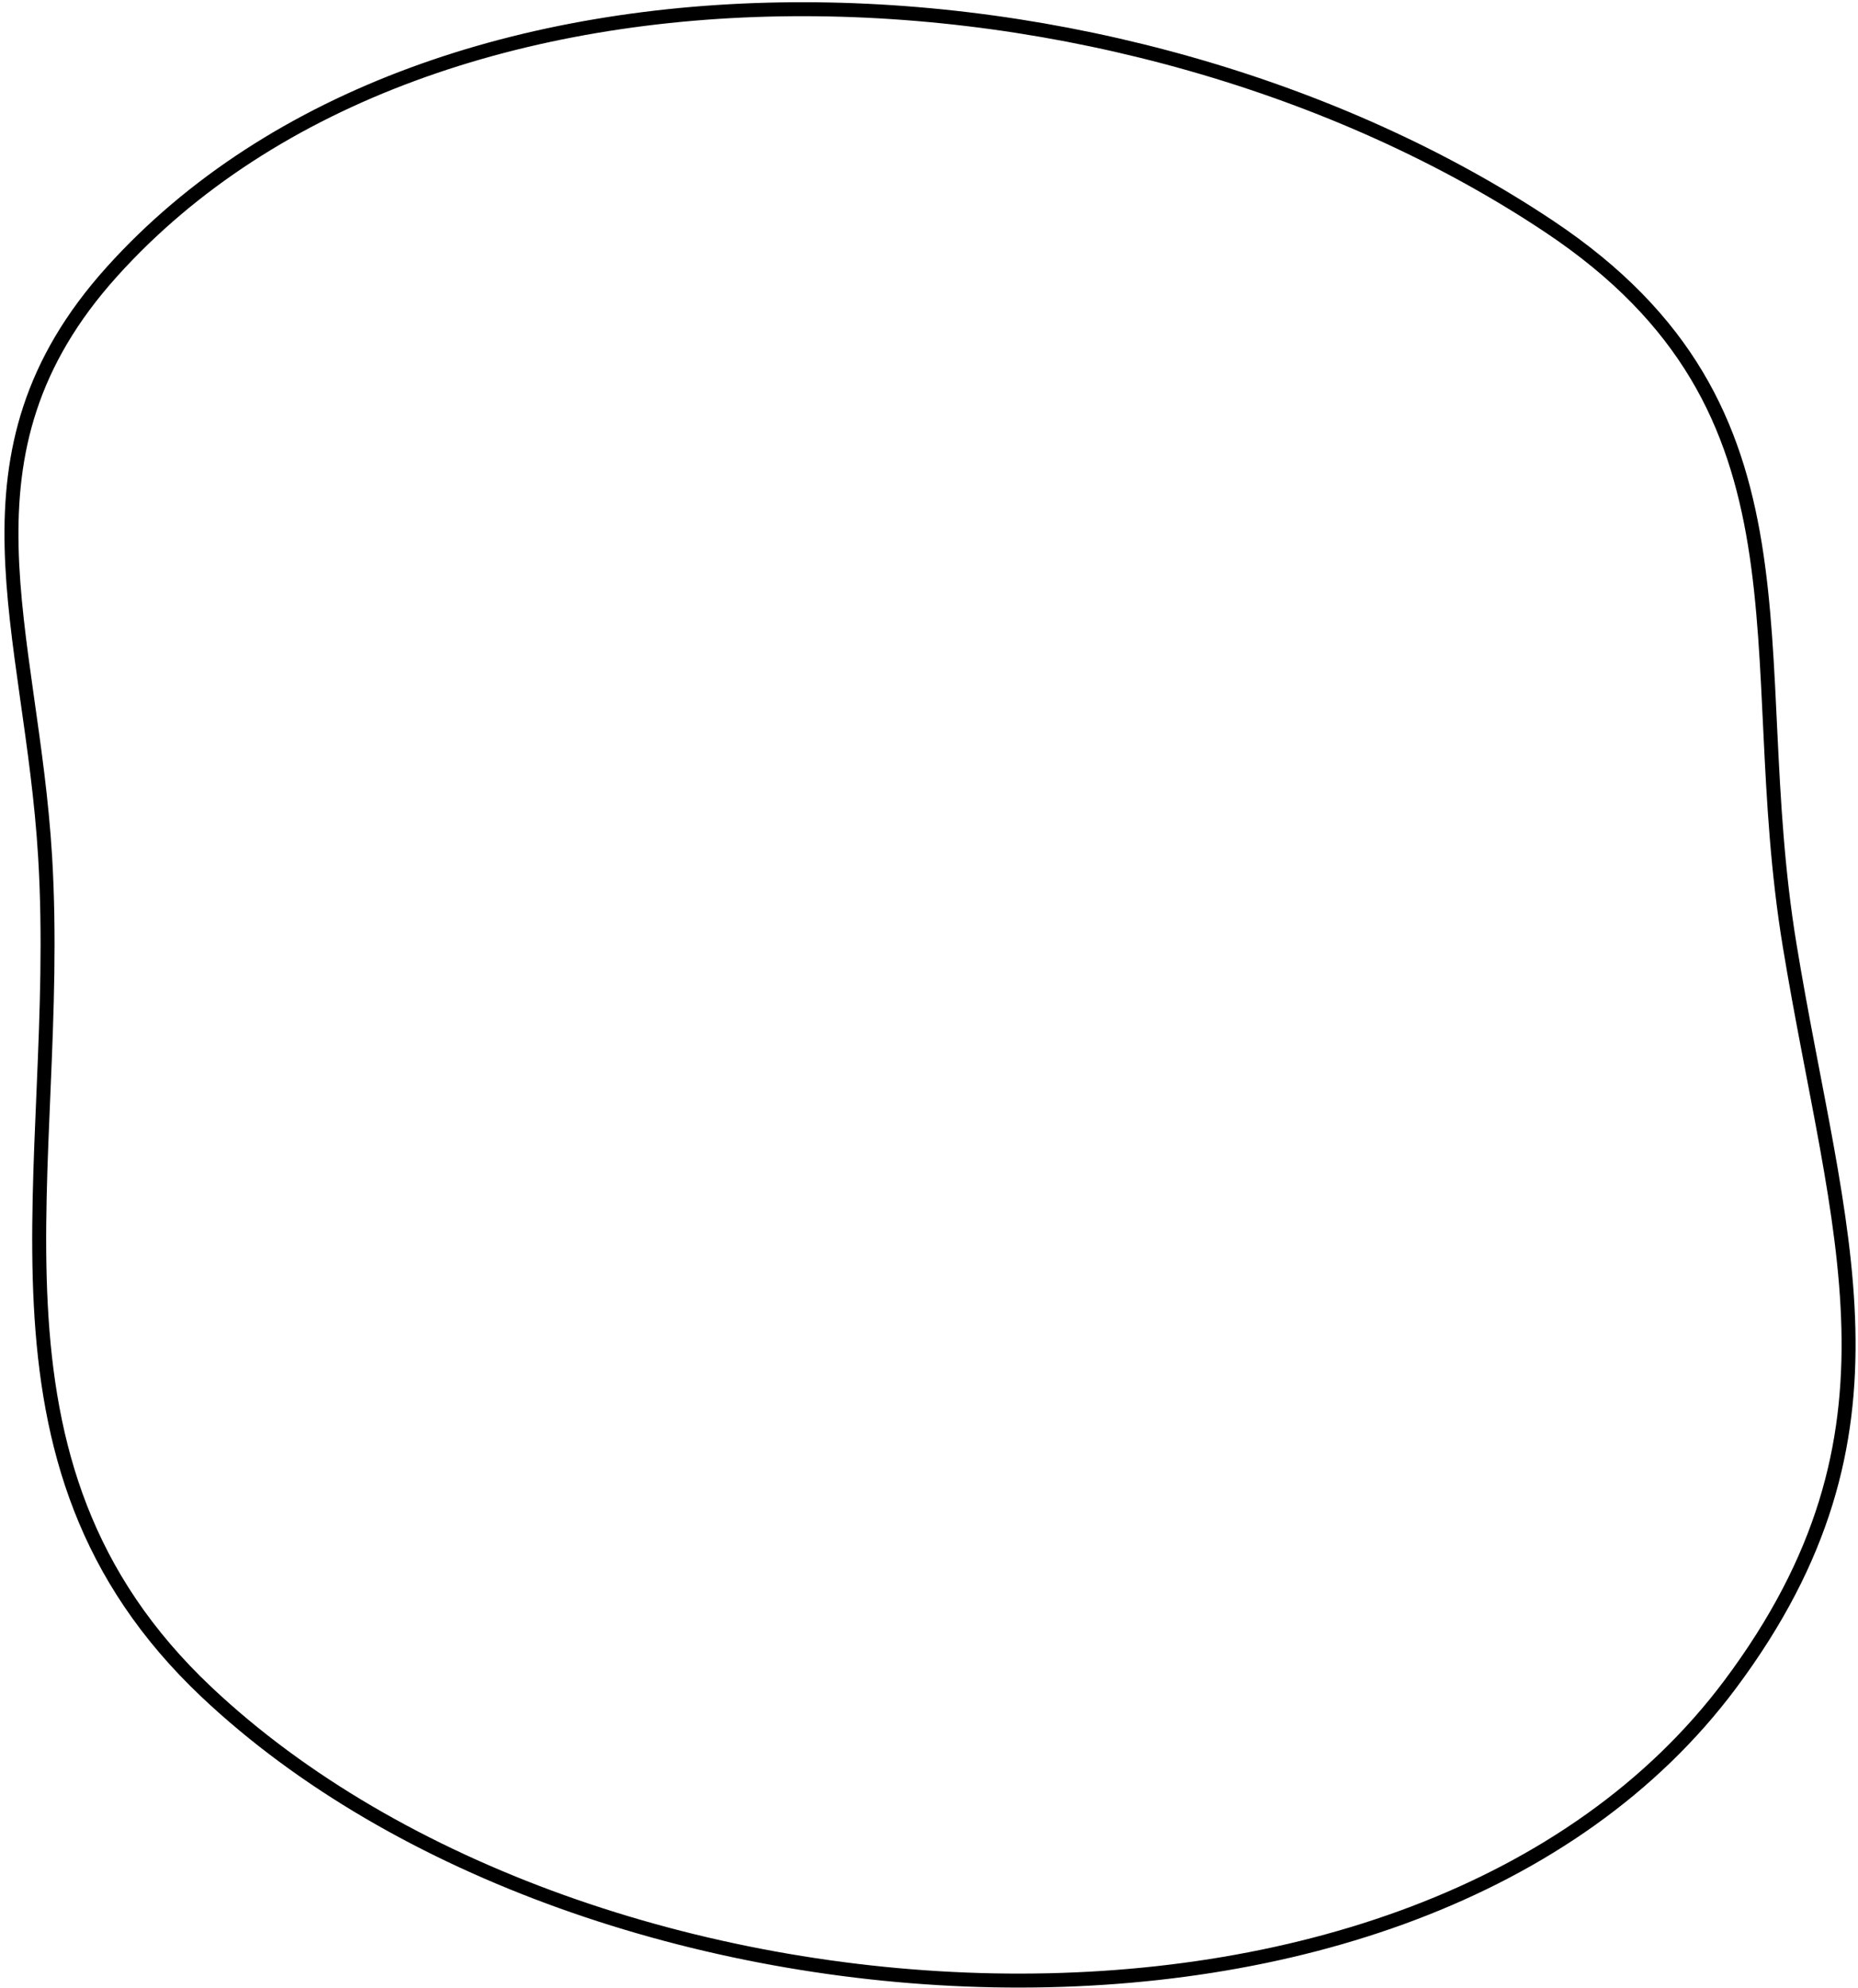<svg width="399" height="427" viewBox="0 0 399 427" fill="none" xmlns="http://www.w3.org/2000/svg">
<path d="M332.695 48.65C241.561 -12.133 92.996 -18.243 24.023 58.363C-11.361 97.662 6.774 135.003 9.696 184.097C13.688 251.152 -8.369 313.692 44.429 363.449C126.235 440.543 304.284 451.853 371.59 361.669C412.009 307.511 394.521 265.124 384.312 202.958C373.911 139.625 392.031 88.224 332.695 48.65Z" stroke="black" stroke-width="3"/>
</svg>
